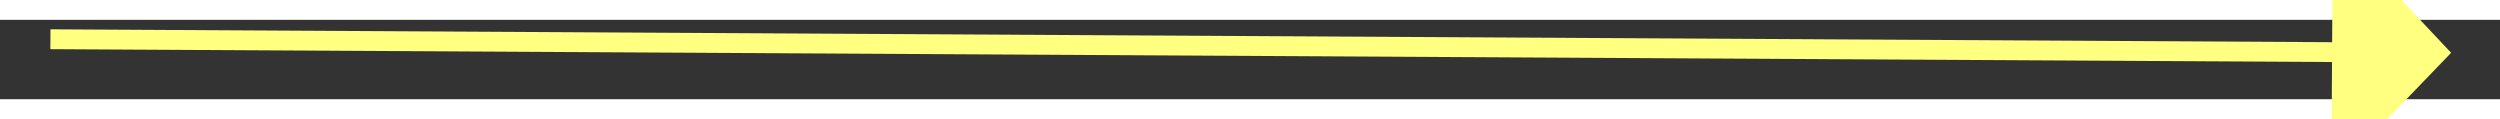 ﻿<?xml version="1.0" encoding="utf-8"?>
<svg version="1.1" xmlns:xlink="http://www.w3.org/1999/xlink" width="126px" height="6px" preserveAspectRatio="xMinYMid meet" viewBox="928 3311  126 4" xmlns="http://www.w3.org/2000/svg">
  <rect x="928" y="3311" width="126" height="4" fill="#333333" stroke="none"/>
  <g transform="matrix(0.656 0.755 -0.755 0.656 2841.198 391.559 )">
    <path d="M 1046 3318.8  L 1052 3312.5  L 1046 3306.2  L 1046 3318.8  Z " fill-rule="nonzero" fill="#ffff80" stroke="none" transform="matrix(0.66 -0.751 0.751 0.66 -2150.966 1870.06 )" />
    <path d="M 931 3312.5  L 1047 3312.5  " stroke-width="1" stroke="#ffff80" fill="none" transform="matrix(0.66 -0.751 0.751 0.66 -2150.966 1870.06 )" />
  </g>
</svg>